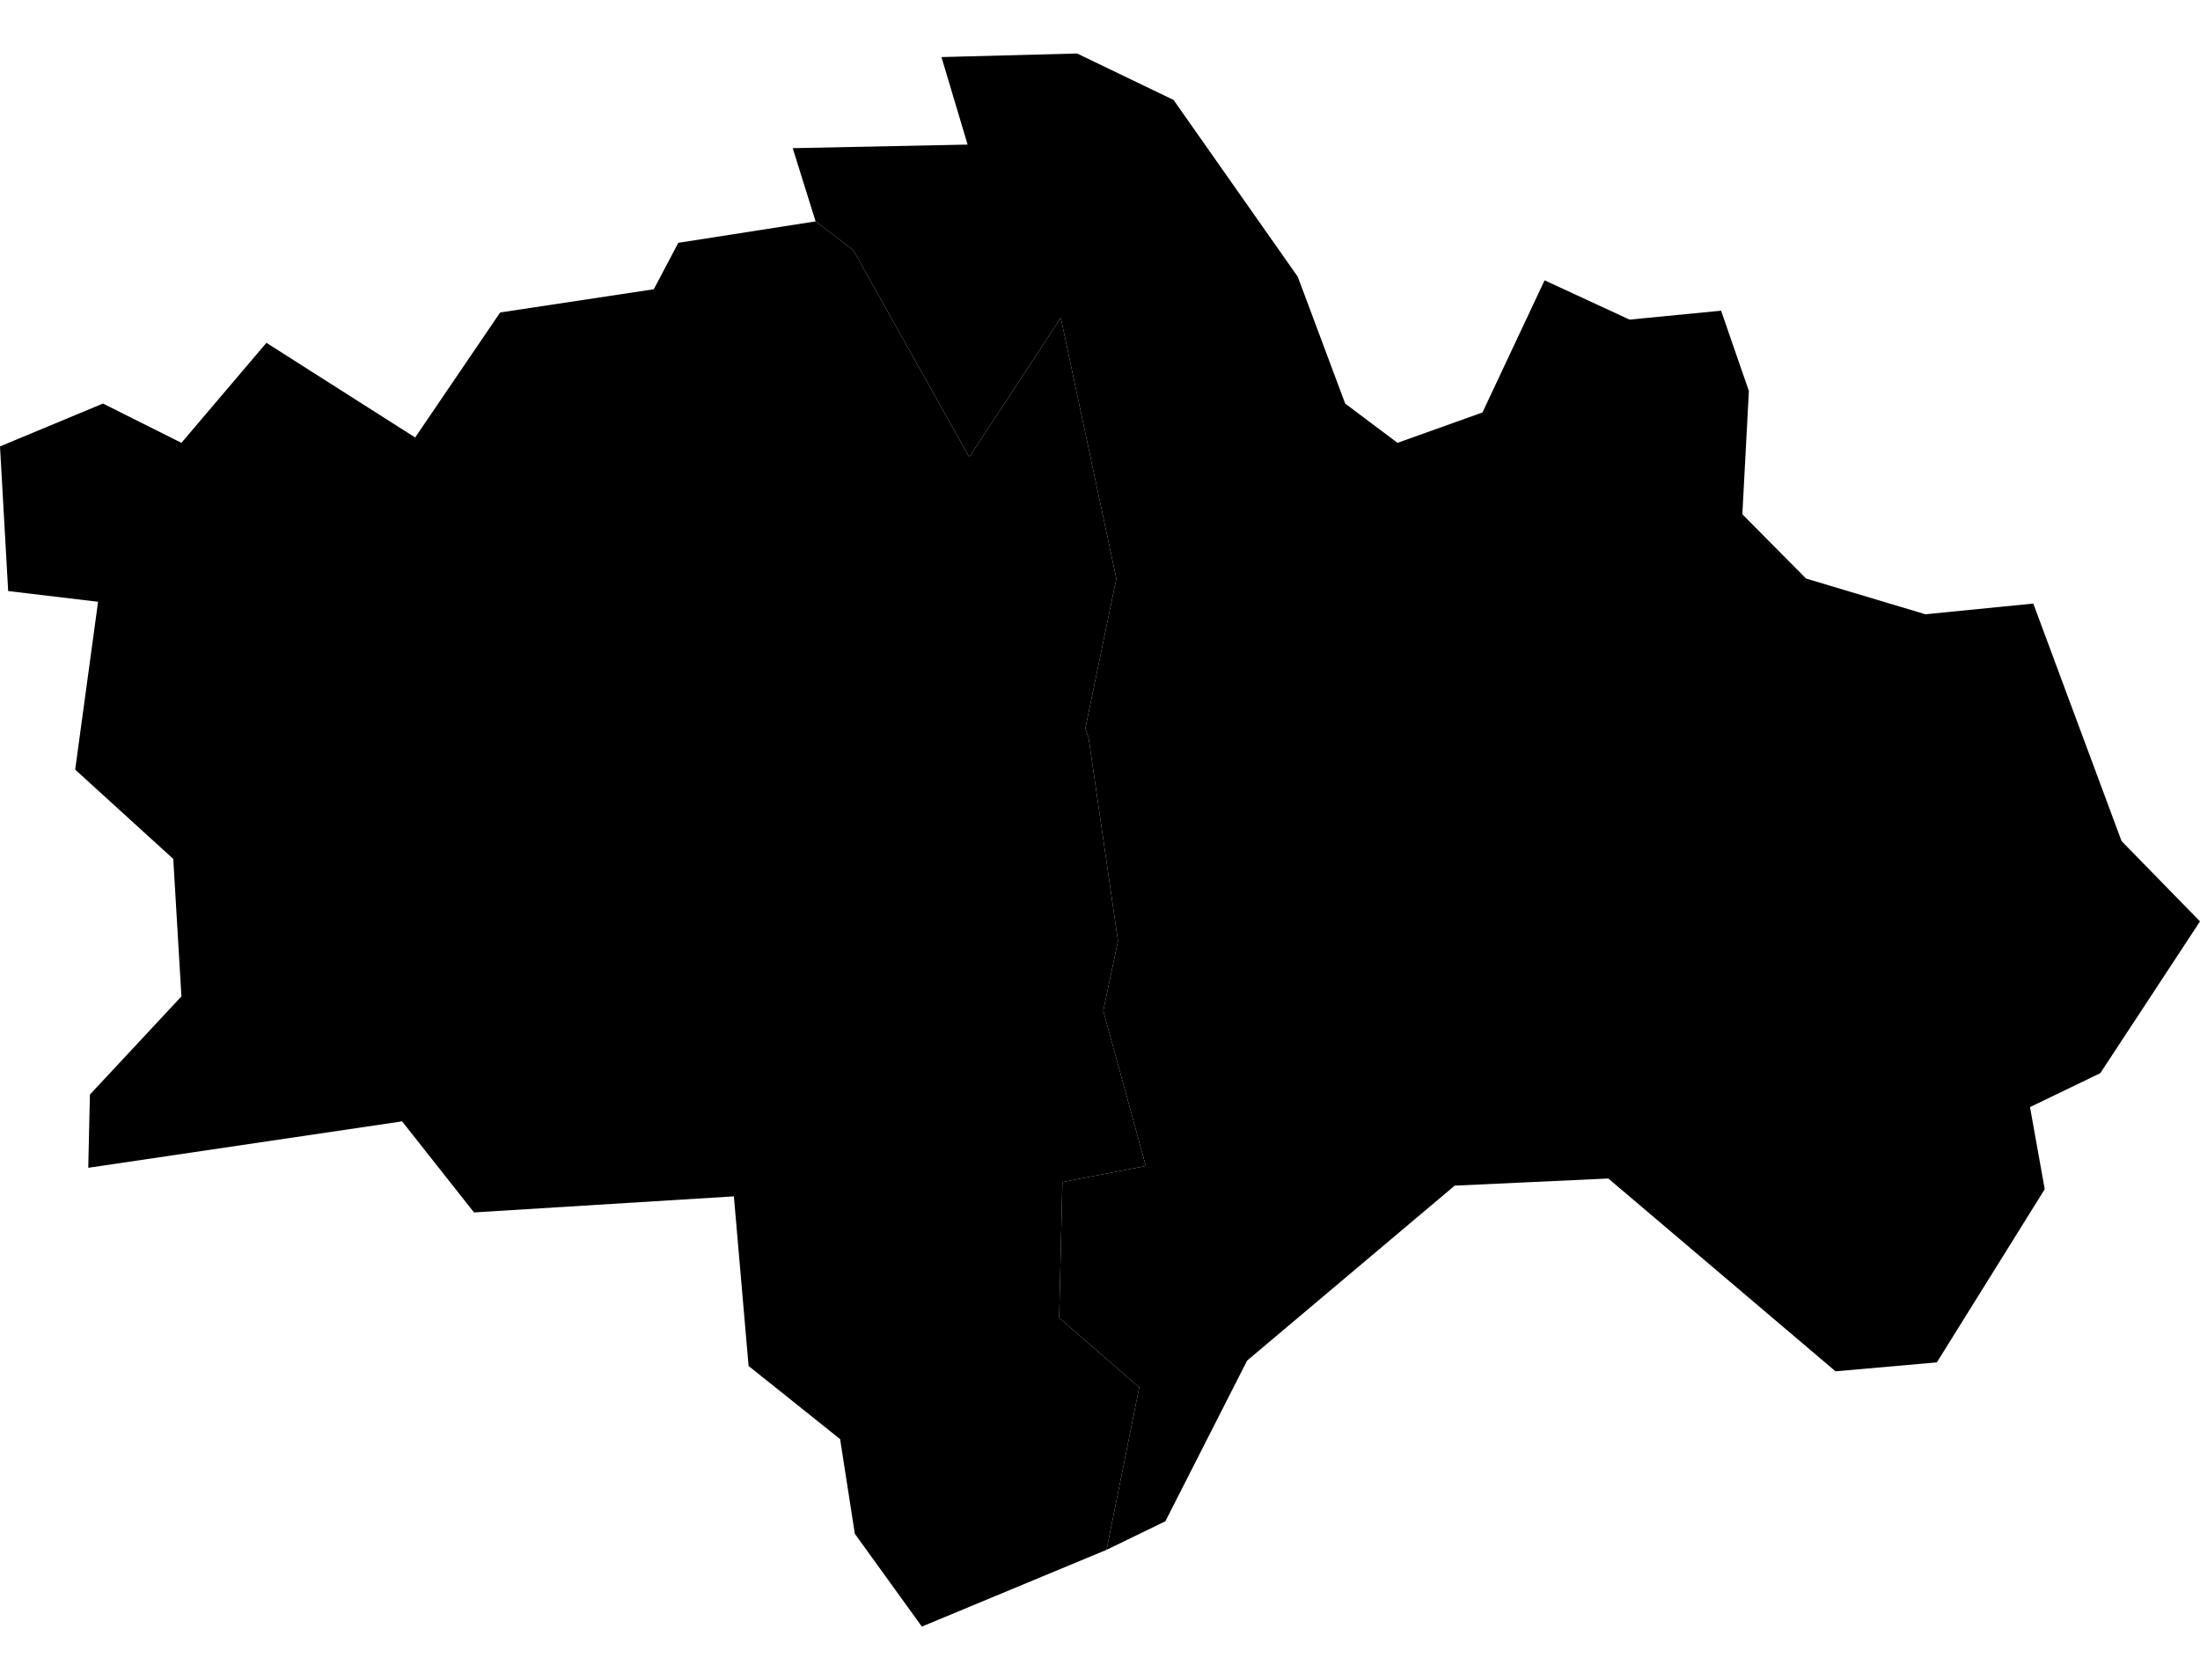 <?xml version="1.0" encoding="utf-8"?>
<svg version="1.1" xmlns="http://www.w3.org/2000/svg" xmlns:xlink="http://www.w3.org/1999/xlink" x="0px" y="0px" viewBox="0 0 550 420" xml:space="preserve" data-w="550" data-h="420">

    <path name="東區" class="town" data-zip="600" d="M276.634,387.438L284.807,346.828L264.785,329.423L265.602,295.504L286.441,291.487L275.817,252.656L279.495,235.249L272.14,184.363L271.322,182.131L279.086,144.633L265.193,79.453L242.311,114.276L213.299,62.487L203.9,55.344L198.18,37.038L241.902,36.145L235.364,14.267L269.279,13.374L293.388,24.983L324.443,69.184L336.293,100.883L349.368,110.704L370.617,103.115L386.144,70.077L407.392,79.9L430.275,77.667L437.221,97.758L435.587,128.562L451.523,144.633L481.352,153.561L508.321,150.883L530.386,210.252L550,230.339L525.074,268.278L507.504,276.758L511.181,297.289L484.212,340.58L458.878,342.811L402.08,294.611L363.67,296.396L311.776,340.133L291.345,380.298Z"/>

    <path name="西區" class="town" data-zip="600" d="M276.634,387.438L230.461,406.626L213.707,383.421L210.03,359.77L187.147,341.472L183.47,299.074L118.499,303.091L100.52,280.329L22.065,291.933L22.474,273.634L45.357,249.086L43.314,214.716L18.796,192.397L24.517,150.436L2.043,147.758L0,111.597L25.743,100.883L45.357,110.704L66.605,85.703L103.789,109.365L125.037,78.114L163.447,72.31L169.577,60.702L203.9,55.344L213.299,62.487L242.311,114.276L265.193,79.453L279.086,144.633L271.322,182.131L272.14,184.363L279.495,235.249L275.817,252.656L286.441,291.487L265.602,295.504L264.785,329.423L284.807,346.828Z"/>
</svg>
